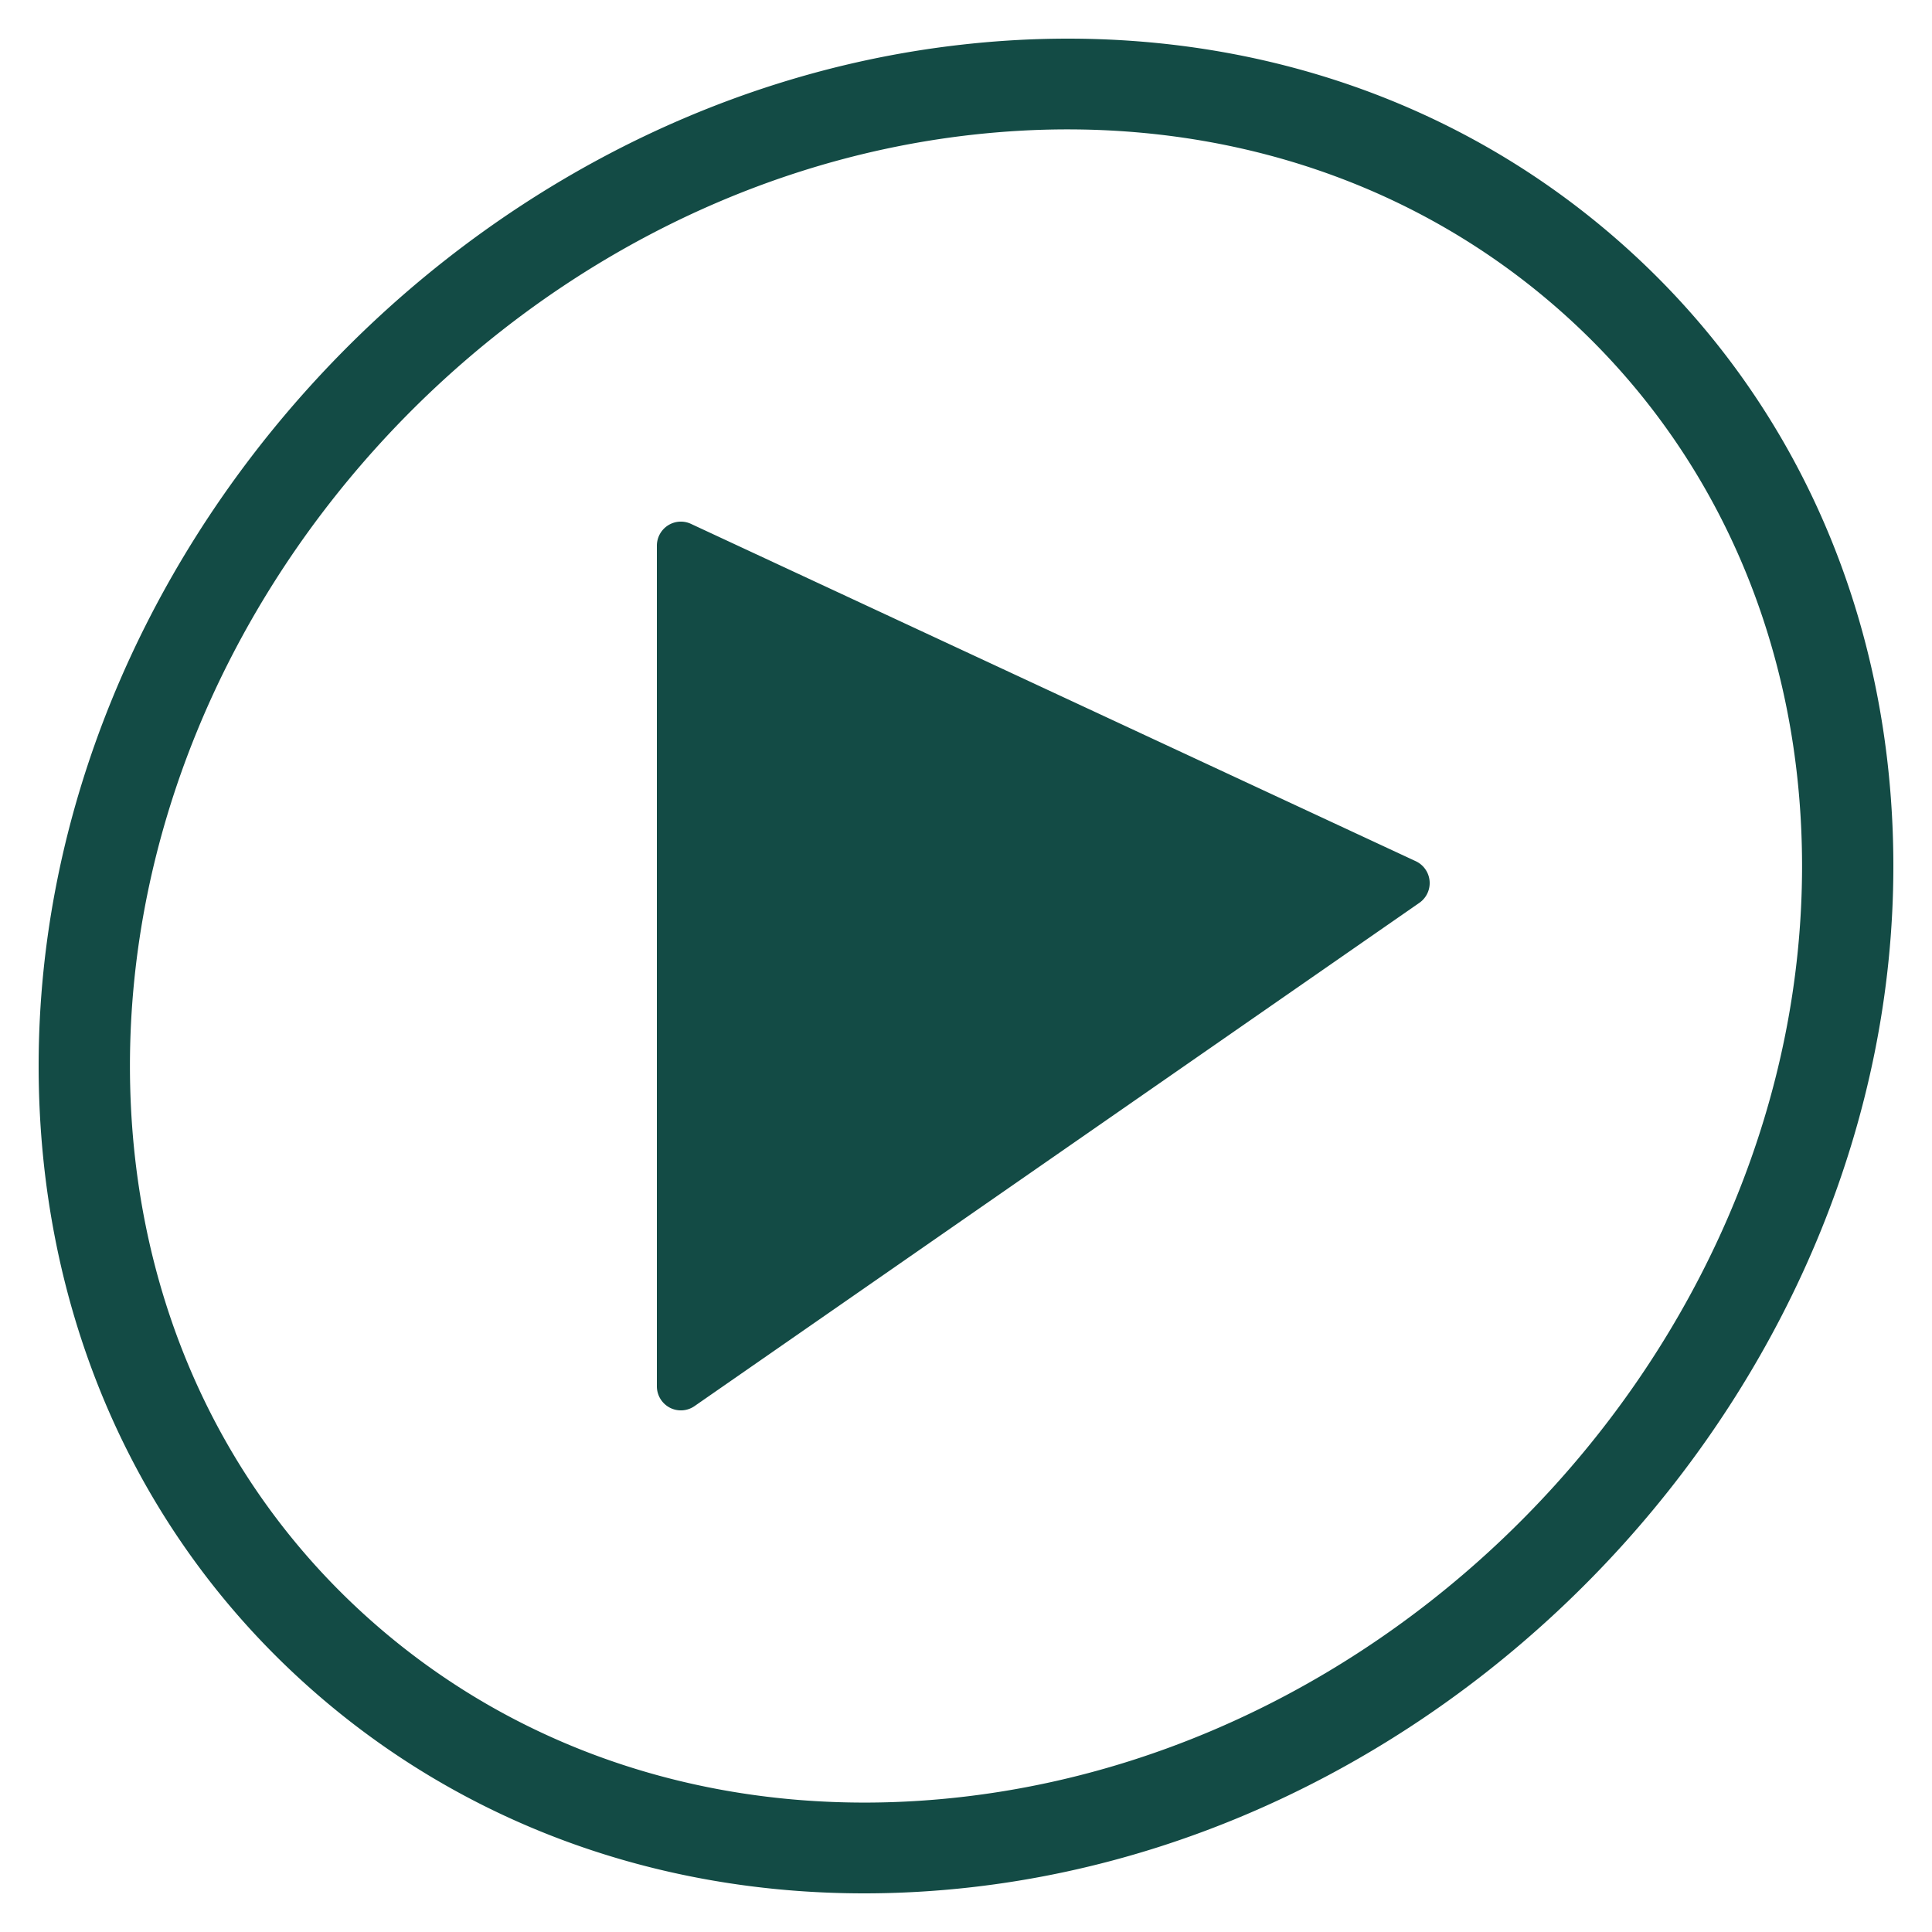 <svg width="100" height="100" xmlns="http://www.w3.org/2000/svg"><path d="M49.732 2.317C62.658.85 74.808 4.513 83.949 12.62 93.011 20.656 98 32.096 98 44.833c0 26.162-21.413 49.87-47.733 52.852-1.862.21-3.712.315-5.536.315-10.83 0-20.855-3.68-28.677-10.619C6.992 79.345 2 67.905 2 55.167c0-26.162 21.413-49.87 47.732-52.85zm5.519 4.38c-1.642 0-3.305.096-4.984.285C26.259 9.7 6.726 31.317 6.726 55.167c0 11.38 4.43 21.578 12.474 28.71 8.122 7.205 18.964 10.45 30.532 9.14 24.01-2.718 43.542-24.333 43.542-48.184 0-11.38-4.429-21.576-12.472-28.71-6.943-6.158-15.877-9.426-25.551-9.426zM35.763 27.115L73.28 44.576a1.248 1.248 0 01.184 2.156L35.948 72.78a1.237 1.237 0 01-1.282.079A1.247 1.247 0 0134 71.753V28.246c0-.425.216-.821.573-1.05.358-.23.806-.26 1.19-.081z" fill="#134B45"/></svg>